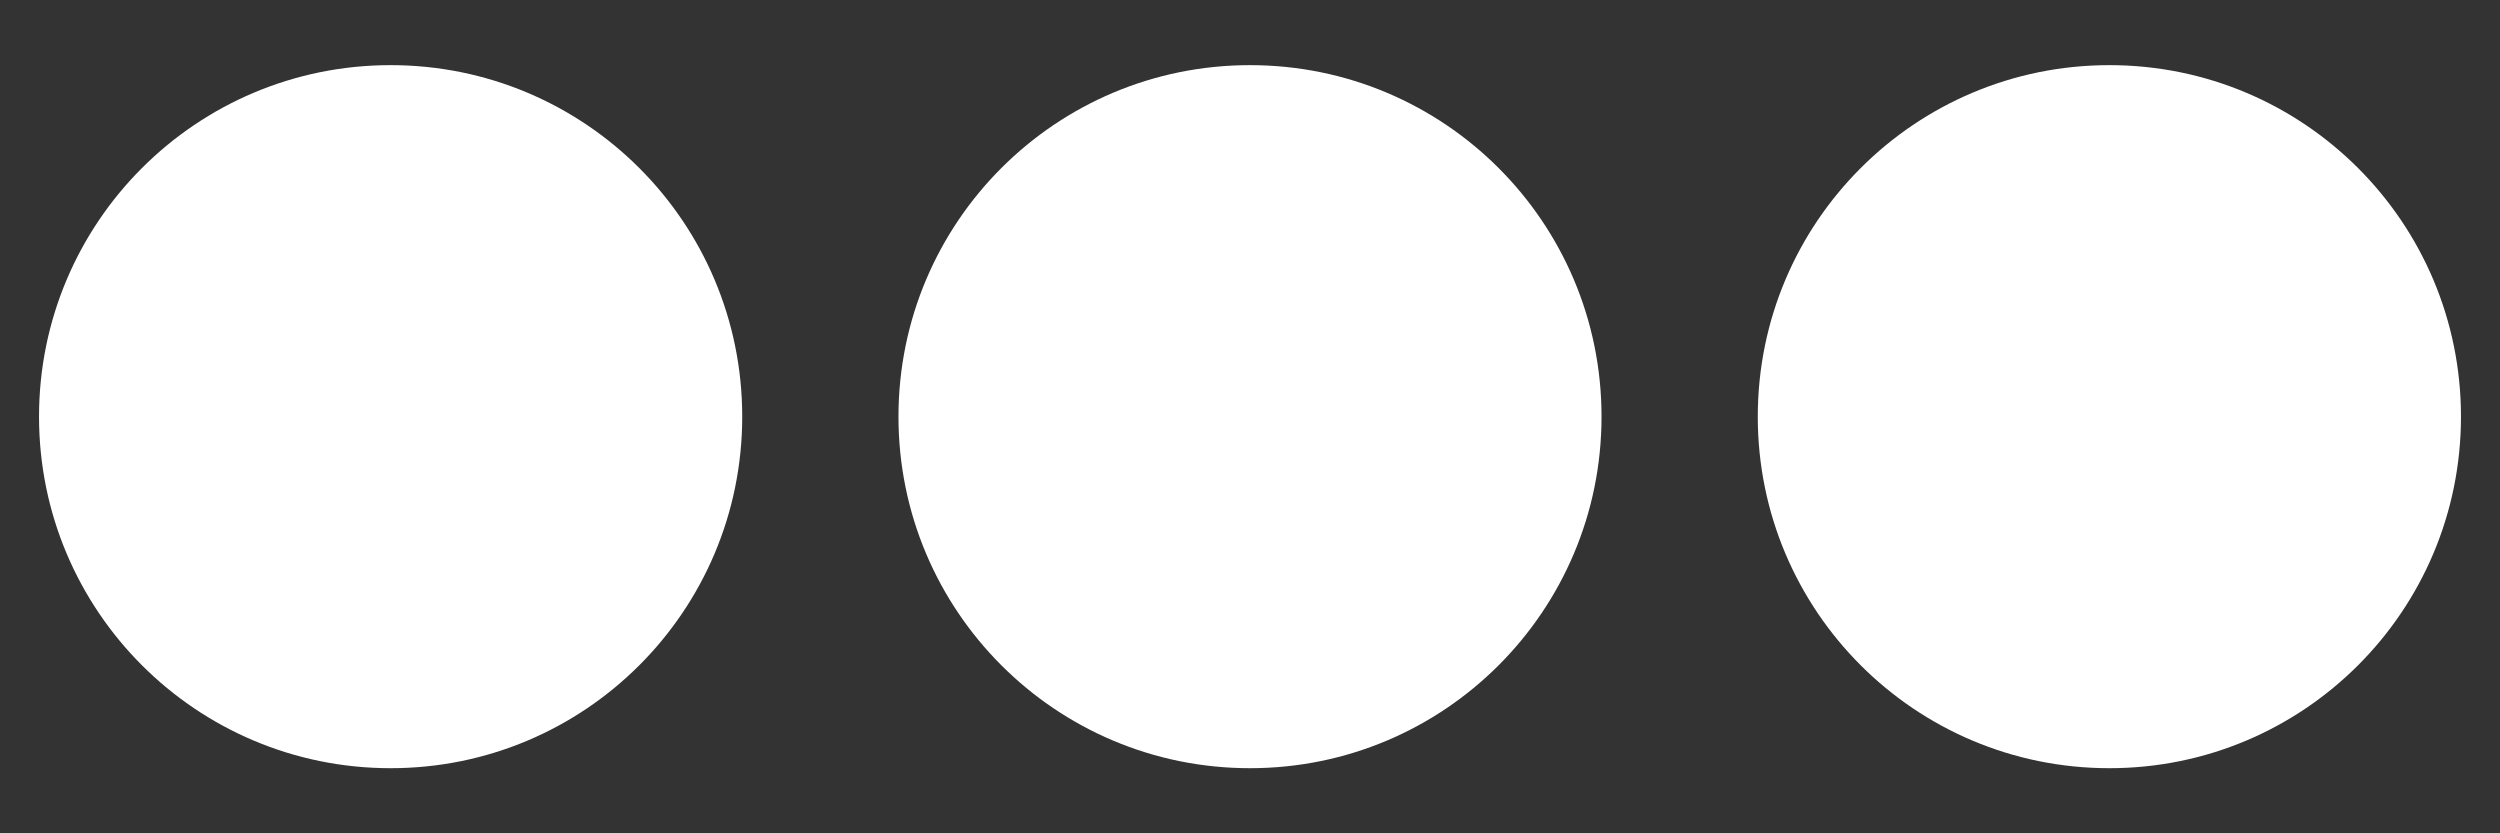 <svg width="36" height="12" viewBox="0 0 36 12" fill="none" xmlns="http://www.w3.org/2000/svg">
<rect x="0" y="0" width="36" height="12" fill="#333333" stroke="none"/>
<path d="M23.062 6C23.062 8.798 20.798 11.062 18 11.062C15.202 11.062 12.938 8.798 12.938 6C12.938 3.202 15.202 0.938 18 0.938C20.798 0.938 23.062 3.202 23.062 6ZM30.375 0.938C27.577 0.938 25.312 3.202 25.312 6C25.312 8.798 27.577 11.062 30.375 11.062C33.173 11.062 35.438 8.798 35.438 6C35.438 3.202 33.173 0.938 30.375 0.938ZM5.625 0.938C2.827 0.938 0.562 3.202 0.562 6C0.562 8.798 2.827 11.062 5.625 11.062C8.423 11.062 10.688 8.798 10.688 6C10.688 3.202 8.423 0.938 5.625 0.938Z" fill="white"/>
</svg>
